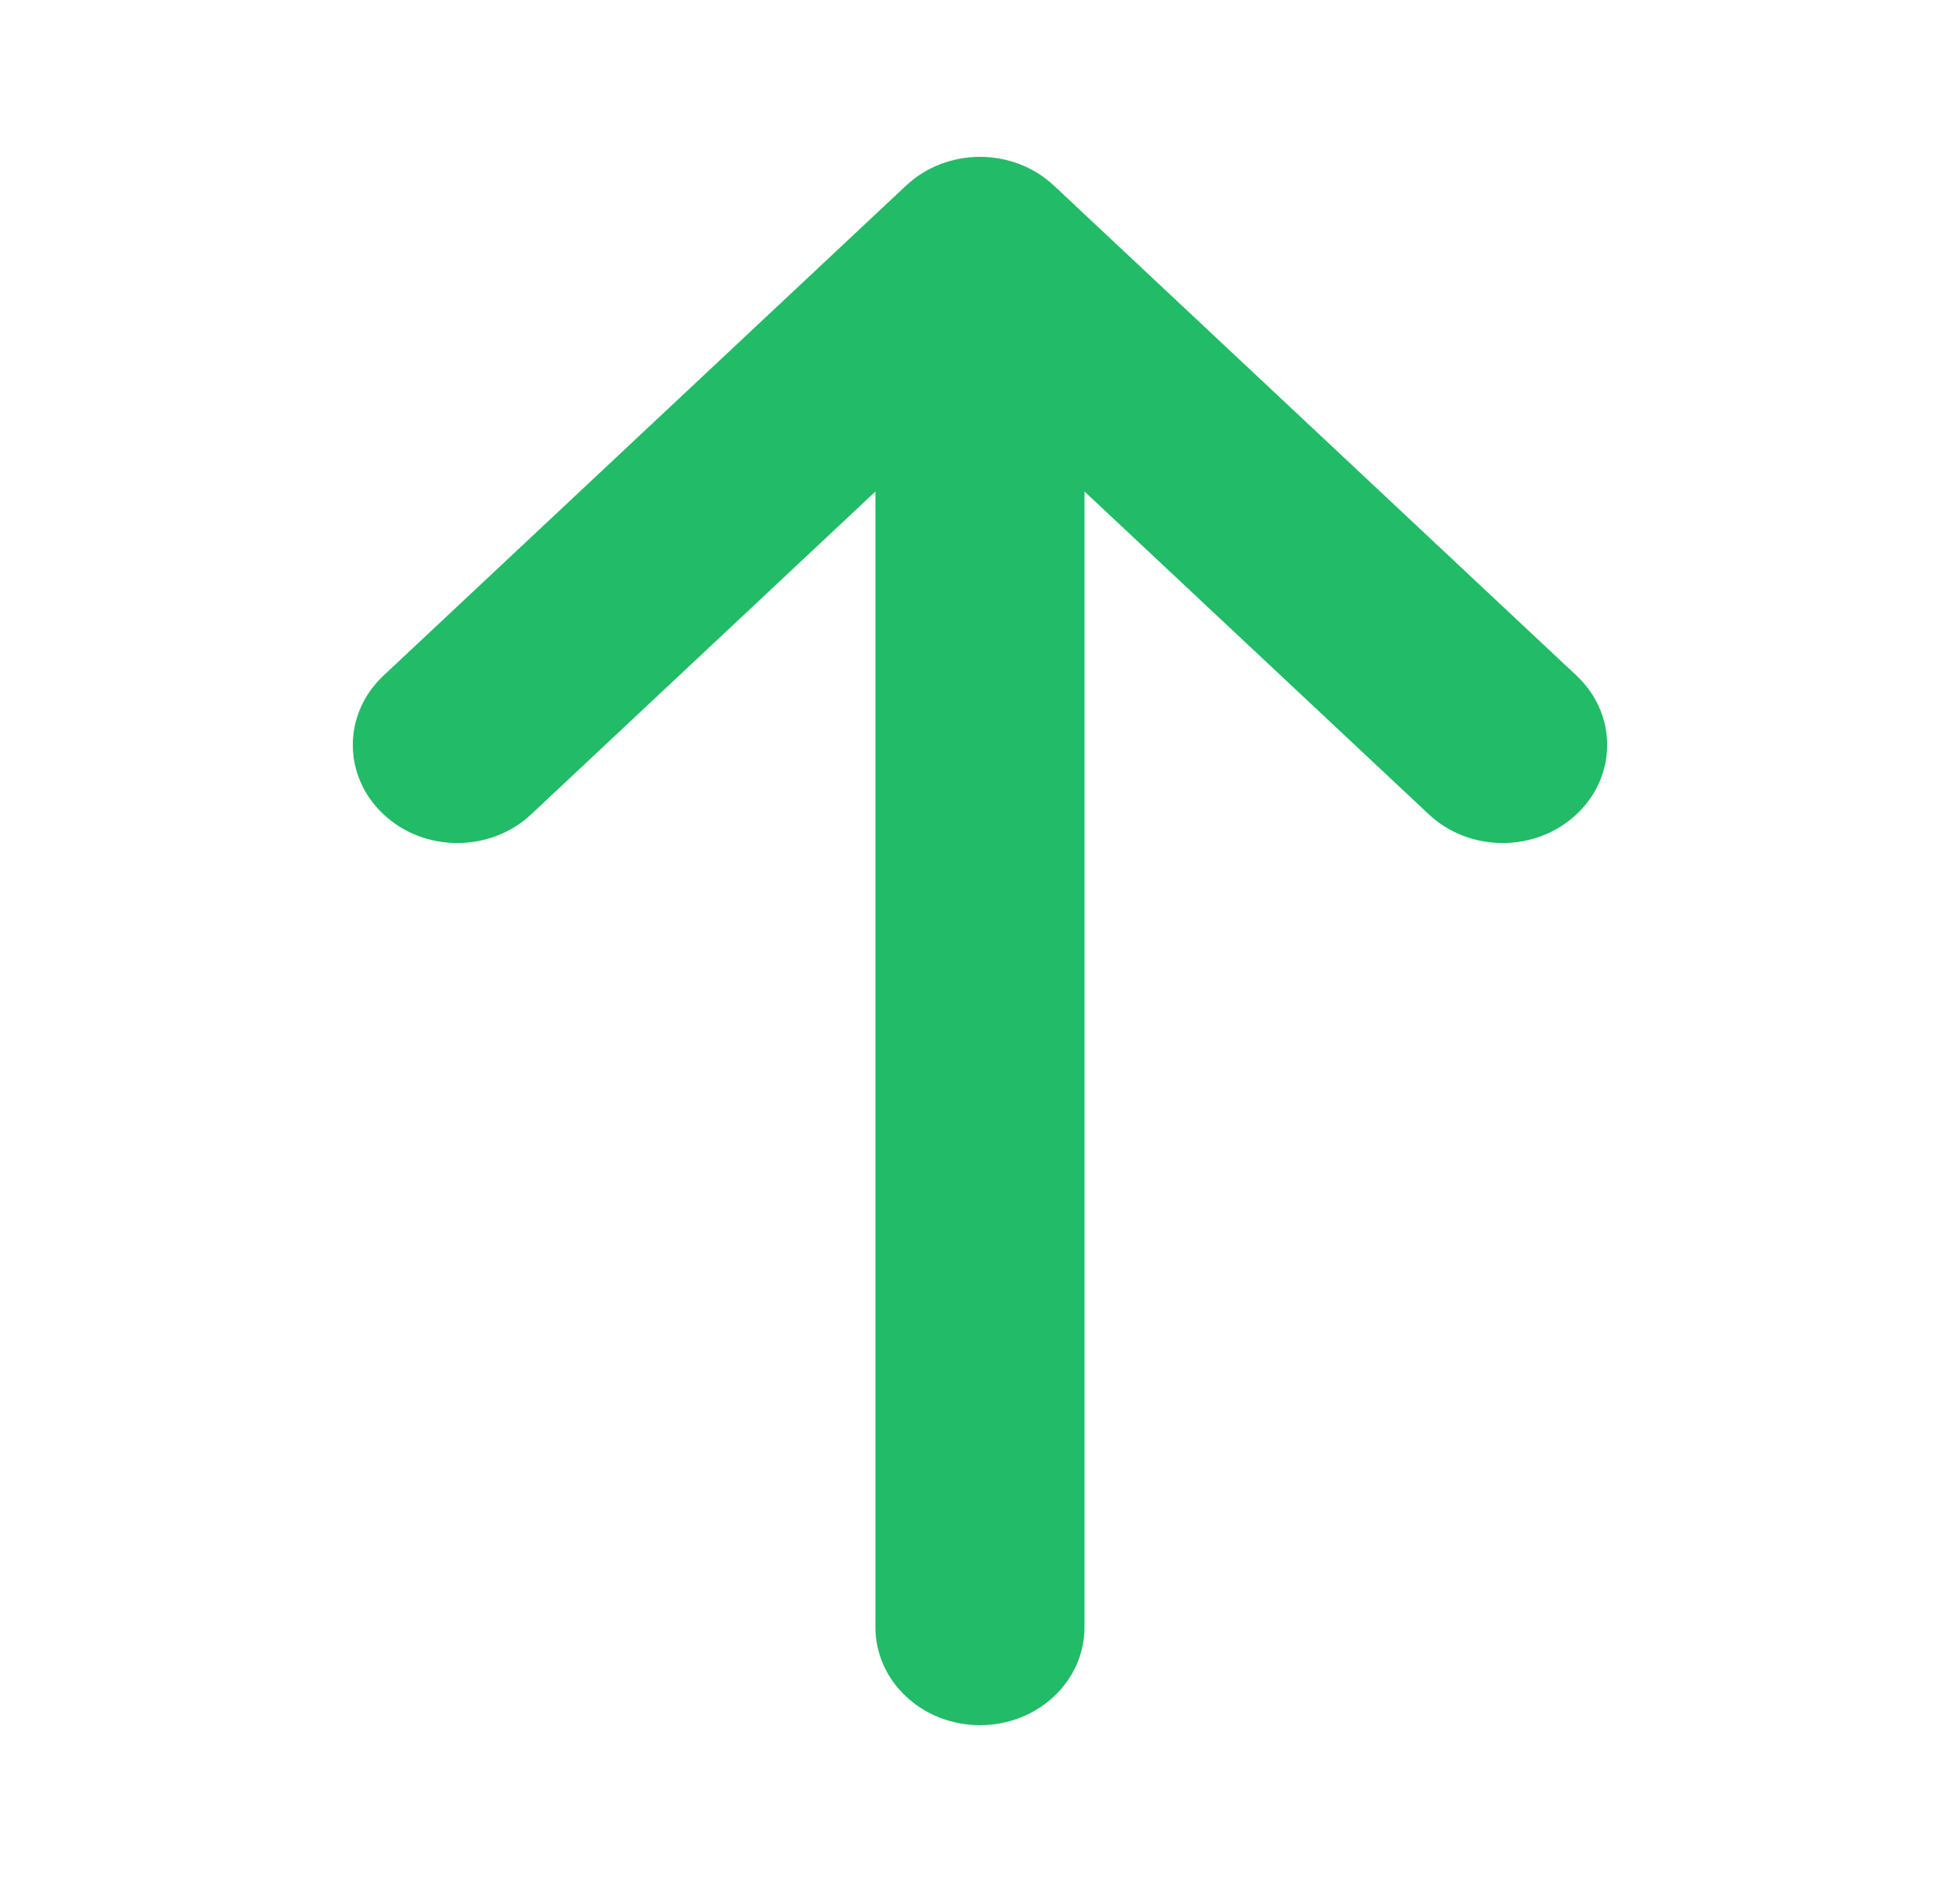 <svg width="25" height="24" viewBox="0 0 25 24" fill="none" xmlns="http://www.w3.org/2000/svg">
<path fill-rule="evenodd" clip-rule="evenodd" d="M13.833 20.75V6.268L18.224 10.384C18.745 10.873 19.588 10.873 20.109 10.384C20.63 9.895 20.63 9.105 20.109 8.616L13.443 2.367C12.921 1.878 12.079 1.878 11.557 2.367L4.891 8.616C4.631 8.86 4.5 9.18 4.5 9.5C4.5 9.82 4.631 10.14 4.891 10.384C5.412 10.873 6.255 10.873 6.776 10.384L11.166 6.268V20.75C11.166 21.441 11.762 22 12.5 22C13.237 22 13.833 21.441 13.833 20.75Z" fill="#22BB67"/>
</svg>
